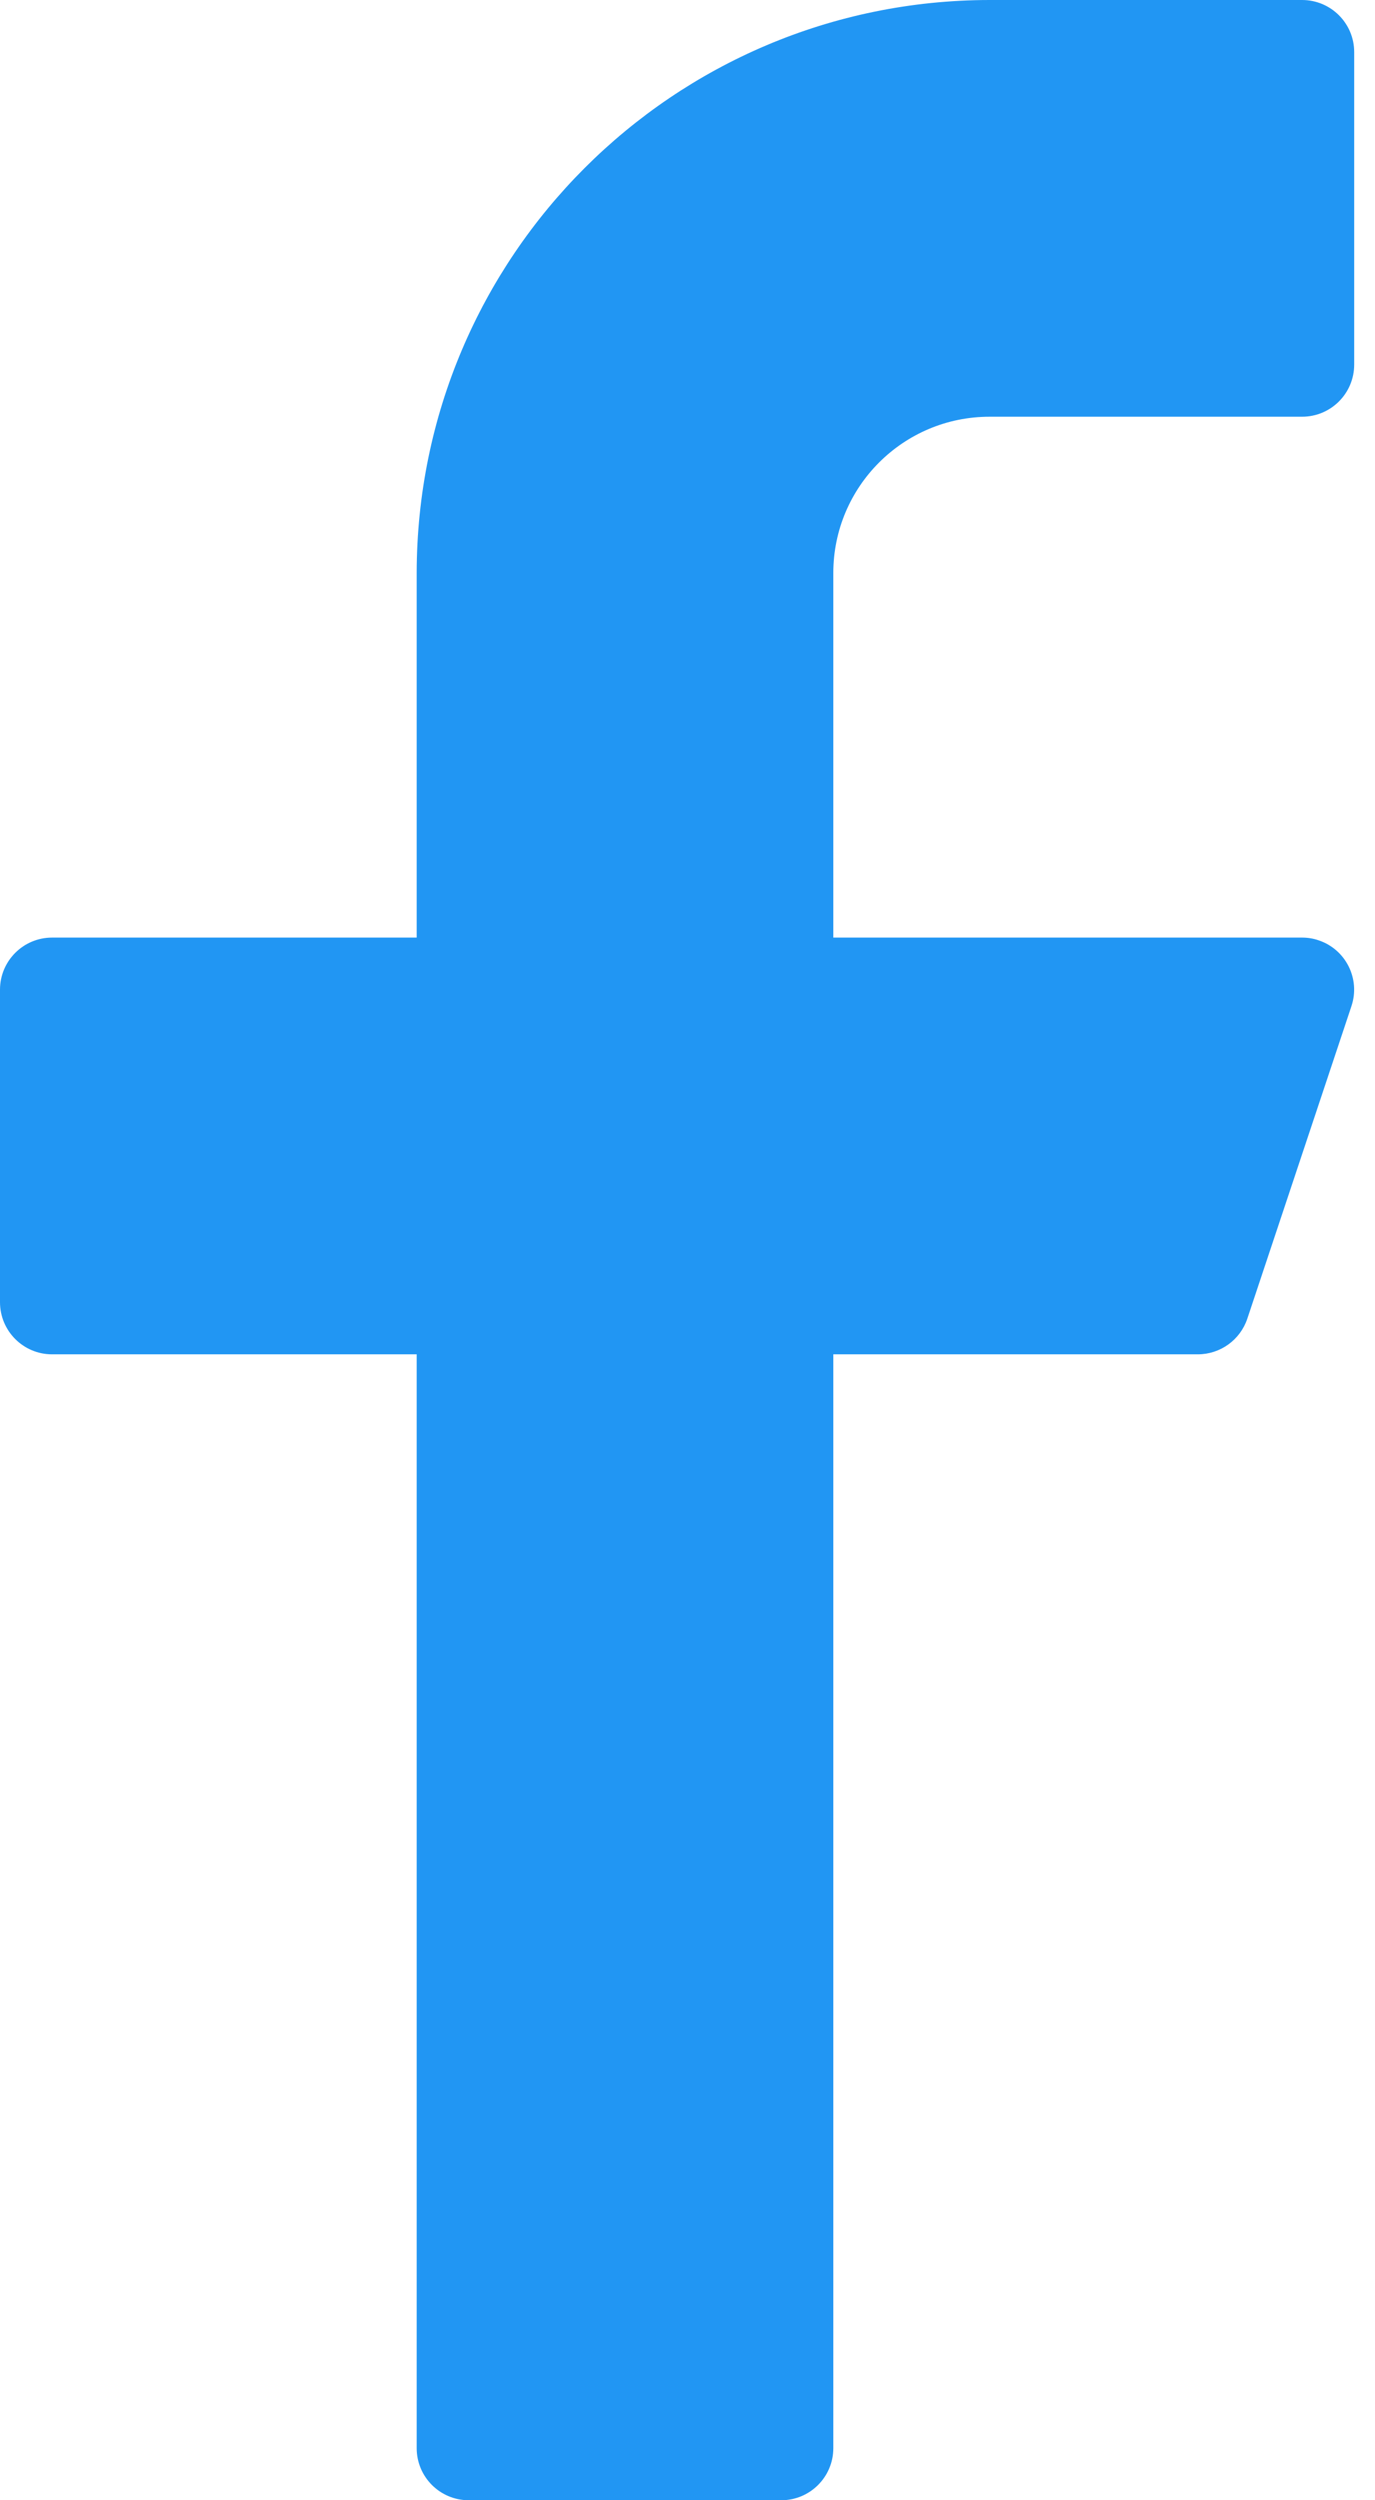 <svg width="22" height="40" viewBox="0 0 22 40" fill="none" xmlns="http://www.w3.org/2000/svg">
<path d="M15.833 6.667H20.833C21.294 6.667 21.667 6.294 21.667 5.833V0.833C21.667 0.373 21.294 0 20.833 0H15.833C10.773 0.006 6.672 4.106 6.667 9.167V15H0.833C0.373 15 0 15.373 0 15.833V20.833C0 21.294 0.373 21.667 0.833 21.667H6.667V39.167C6.667 39.627 7.04 40 7.5 40H12.5C12.96 40 13.333 39.627 13.333 39.167V21.667H19.167C19.525 21.666 19.843 21.437 19.957 21.097L21.623 16.097C21.769 15.66 21.533 15.188 21.096 15.043C21.012 15.014 20.923 15 20.833 15H13.333V9.167C13.333 7.786 14.453 6.667 15.833 6.667Z" fill="#2196F3"/>
</svg>
